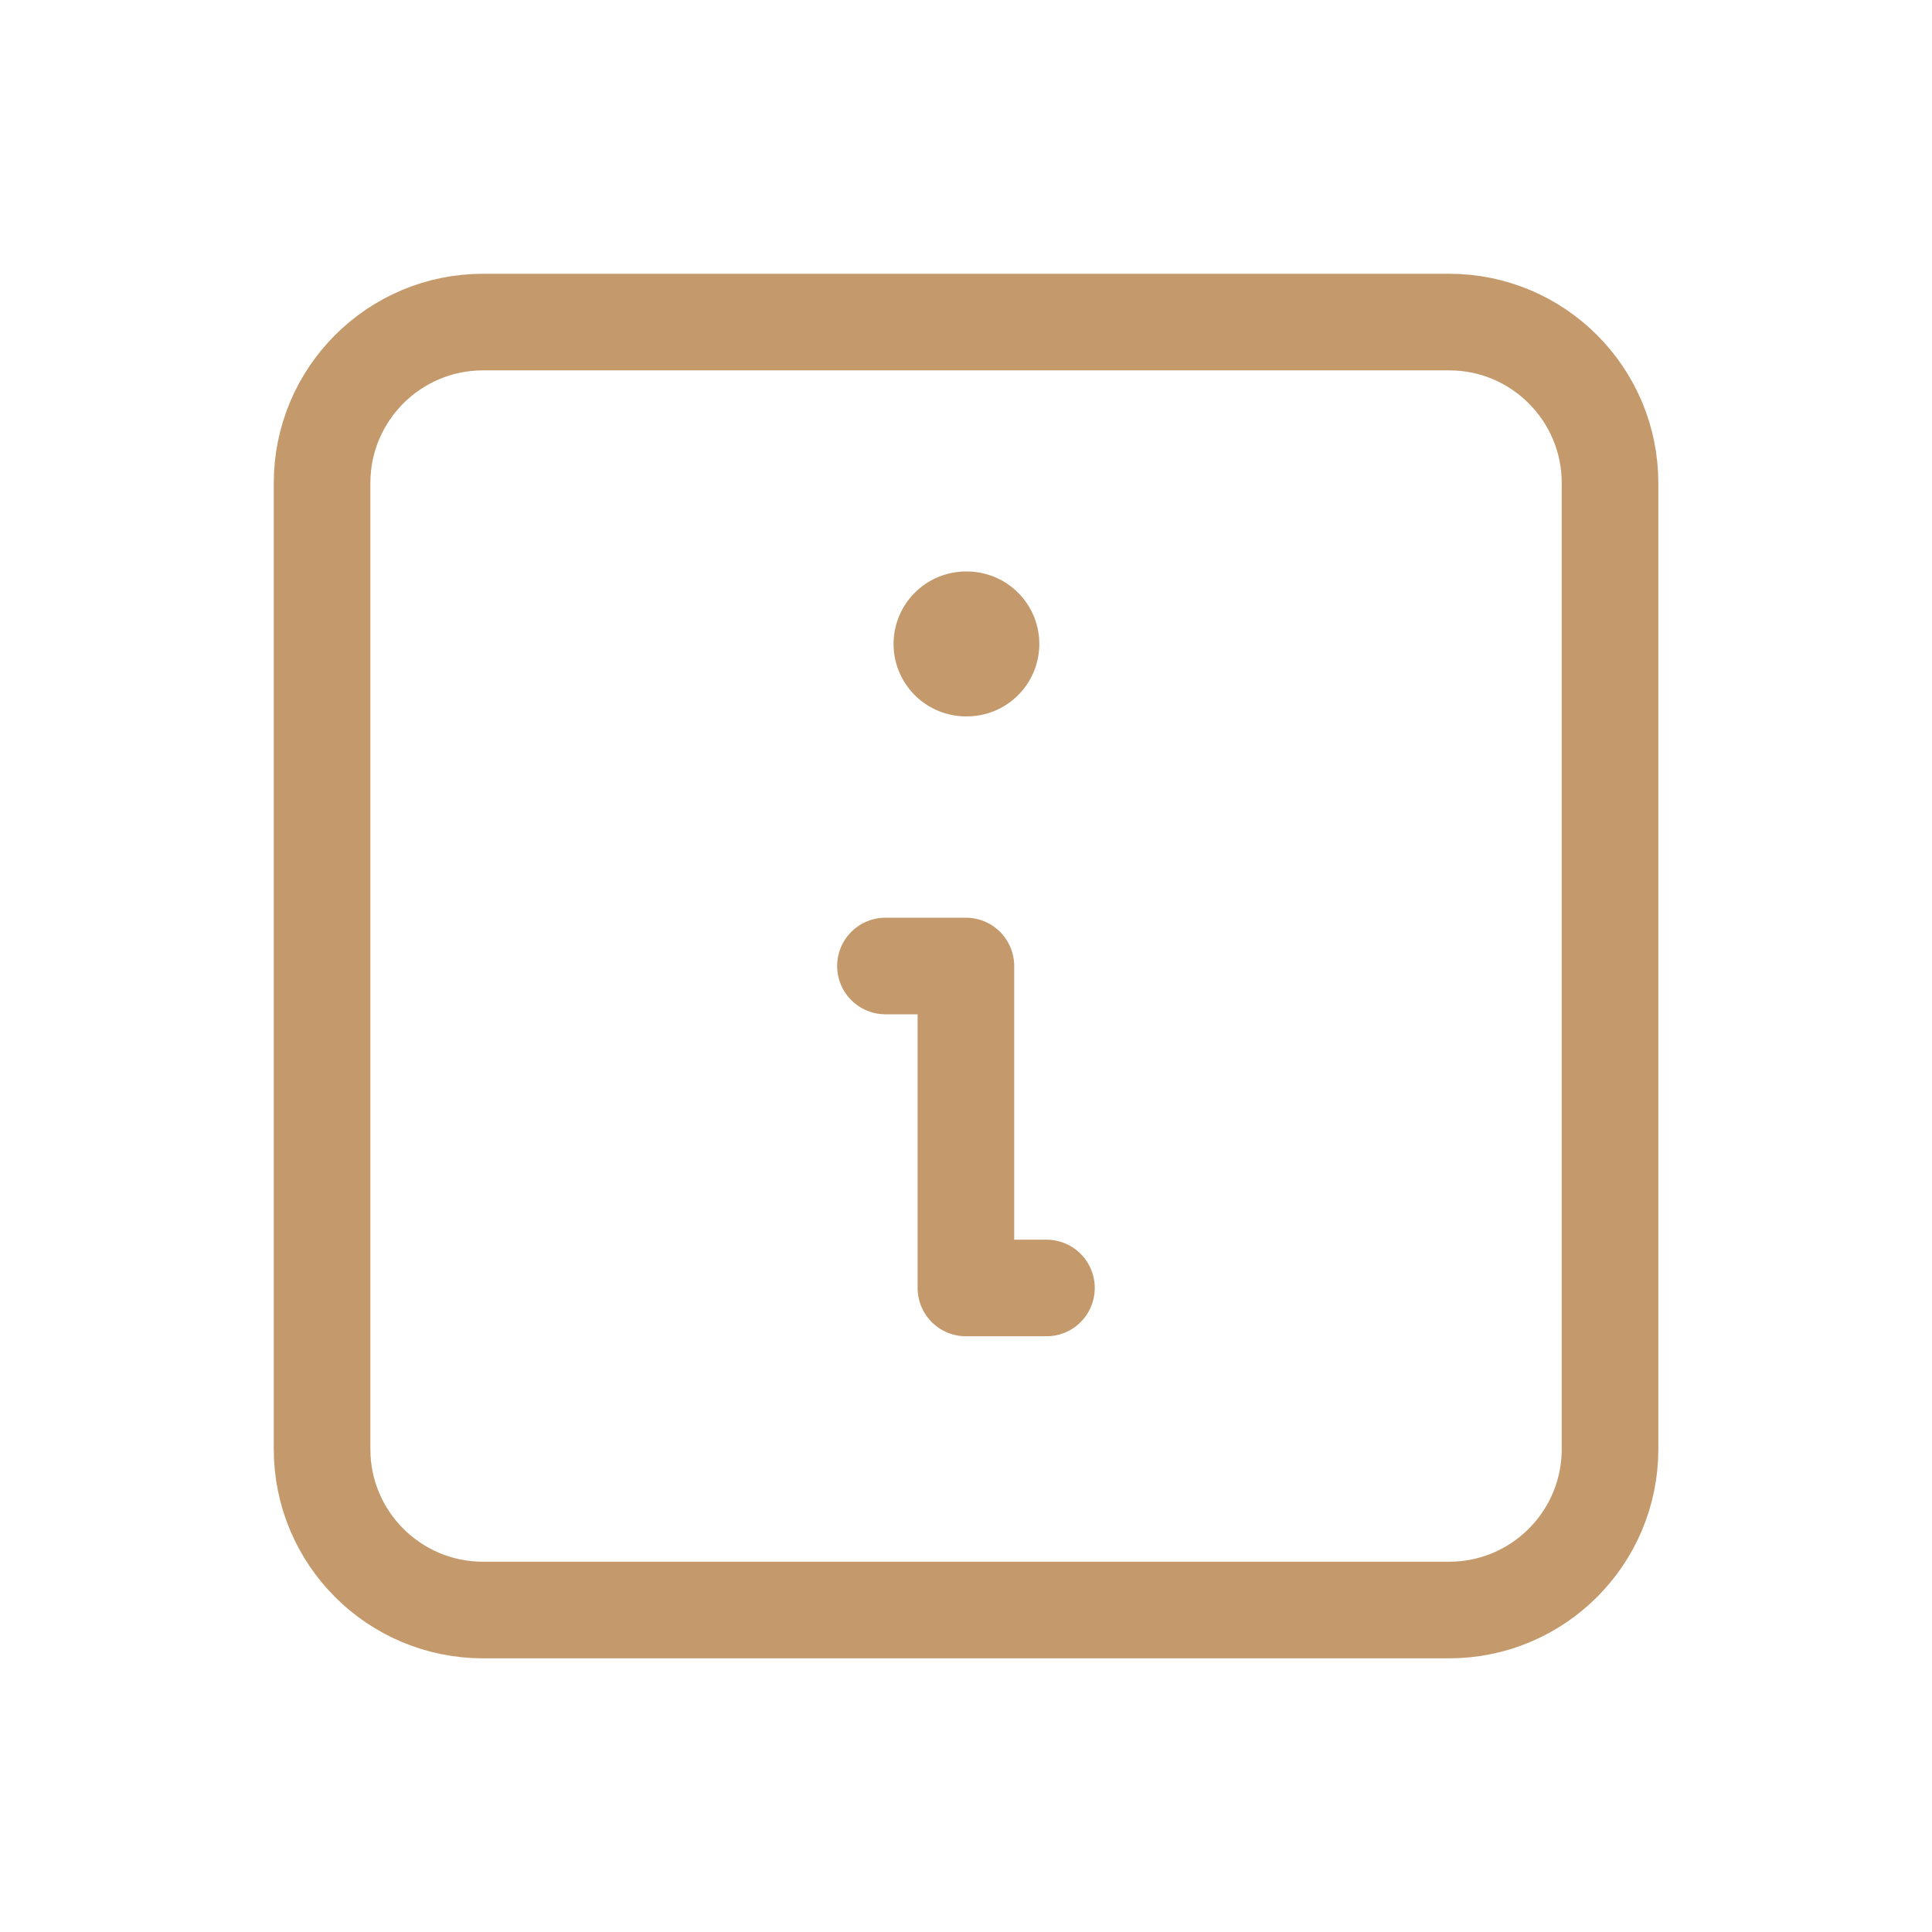 <svg width="20" height="20" viewBox="0 0 20 20" fill="none" xmlns="http://www.w3.org/2000/svg">
<g clip-path="url(#clip0_3349_63614)">
<path d="M10 6.666H10.009" stroke="#C49A6C" stroke-width="1.5" stroke-linecap="round" stroke-linejoin="round"/>
<path d="M15.001 3.334H5.001C4.08 3.334 3.334 4.08 3.334 5.001V15.001C3.334 15.921 4.08 16.667 5.001 16.667H15.001C15.921 16.667 16.667 15.921 16.667 15.001V5.001C16.667 4.08 15.921 3.334 15.001 3.334Z" stroke="#C49A6C" stroke-linecap="round" stroke-linejoin="round"/>
<path d="M9.166 10H9.999V13.333H10.833" stroke="#C49A6C" stroke-linecap="round" stroke-linejoin="round"/>
</g>
<defs>
<clipPath id="clip0_3349_63614">
<rect width="20" height="20" fill="white"/>
</clipPath>
</defs>
</svg>
